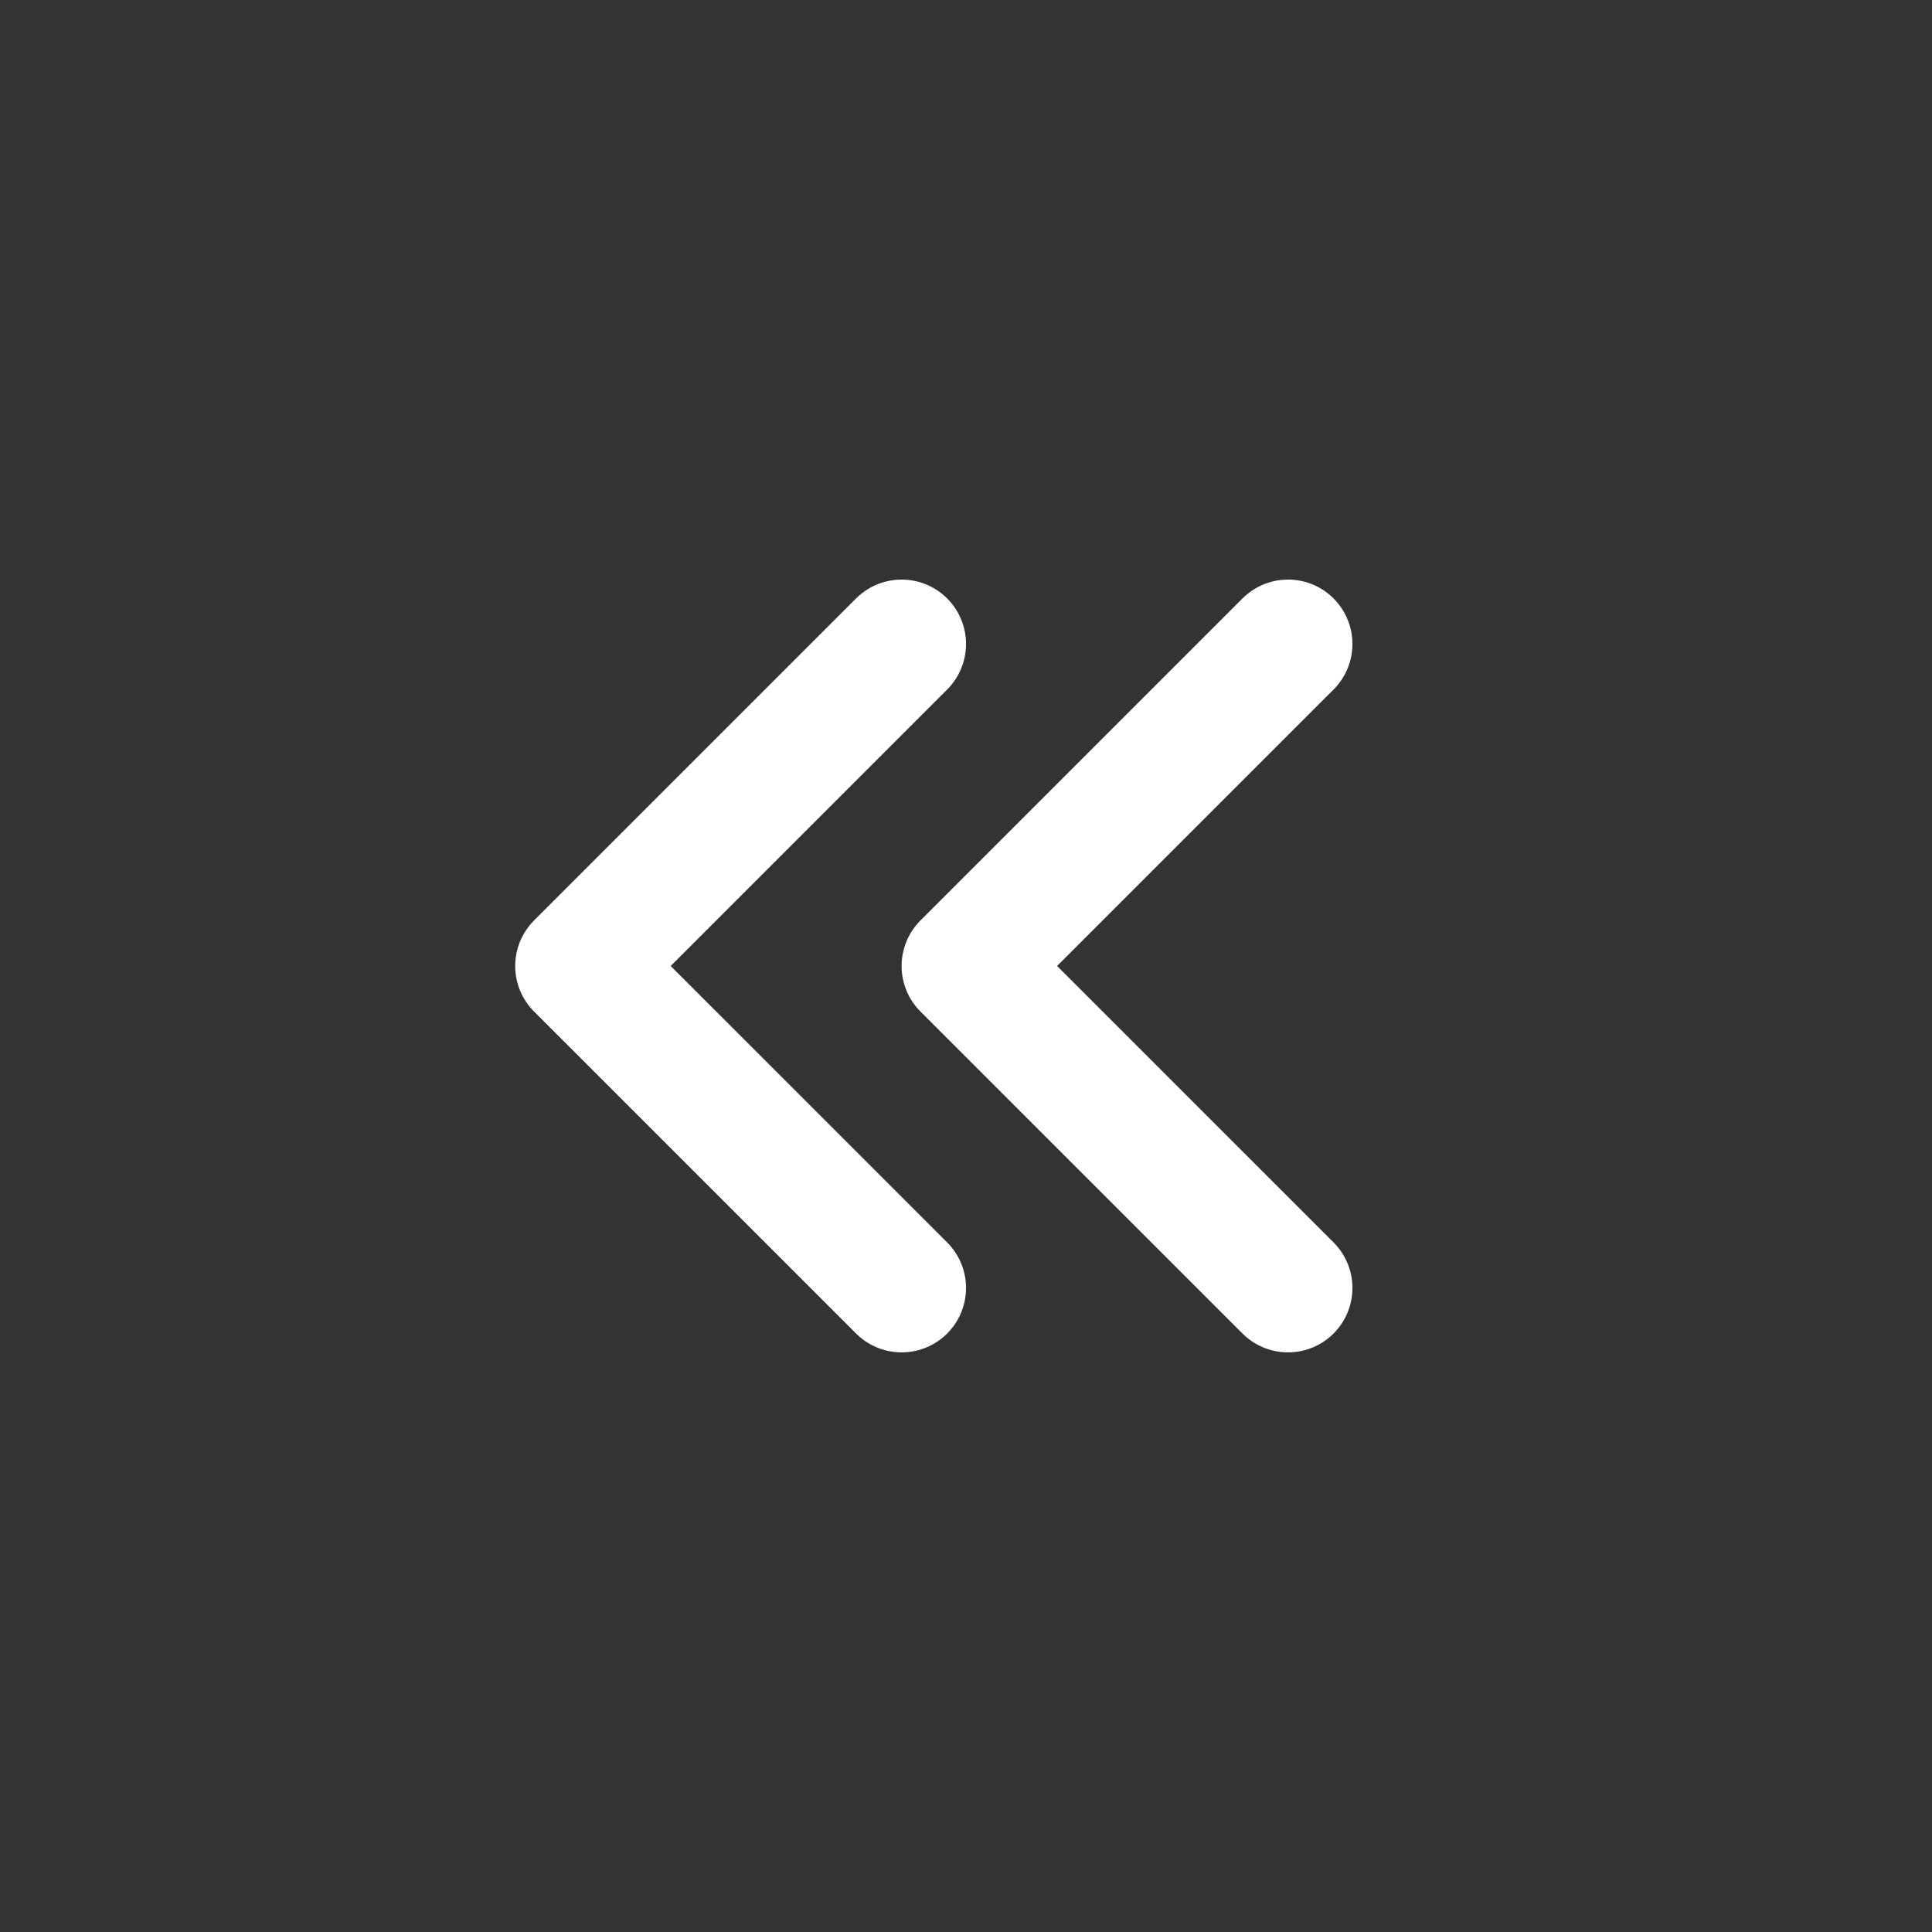 <svg width="34" height="34" viewBox="0 0 40 40" fill="none" xmlns="http://www.w3.org/2000/svg">
<rect x="0" y="0" width="40" height="40" fill="#333333" stroke="none"/>
<g clip-path="url(#clip0_1925_35259)">
<path d="M18.667 13.333L12 20L18.667 26.666" stroke="#fff" stroke-width="2.667" stroke-linecap="round" stroke-linejoin="round"/>
<path d="M26.667 13.333L20 20L26.667 26.666" stroke="#fff" stroke-width="2.667" stroke-linecap="round" stroke-linejoin="round"/>
</g>
<defs>
<clipPath id="clip0_1925_35259">
<rect x="4" y="4" width="32" height="32" rx="2.667" fill="white"/>
</clipPath>
</defs>
</svg>
